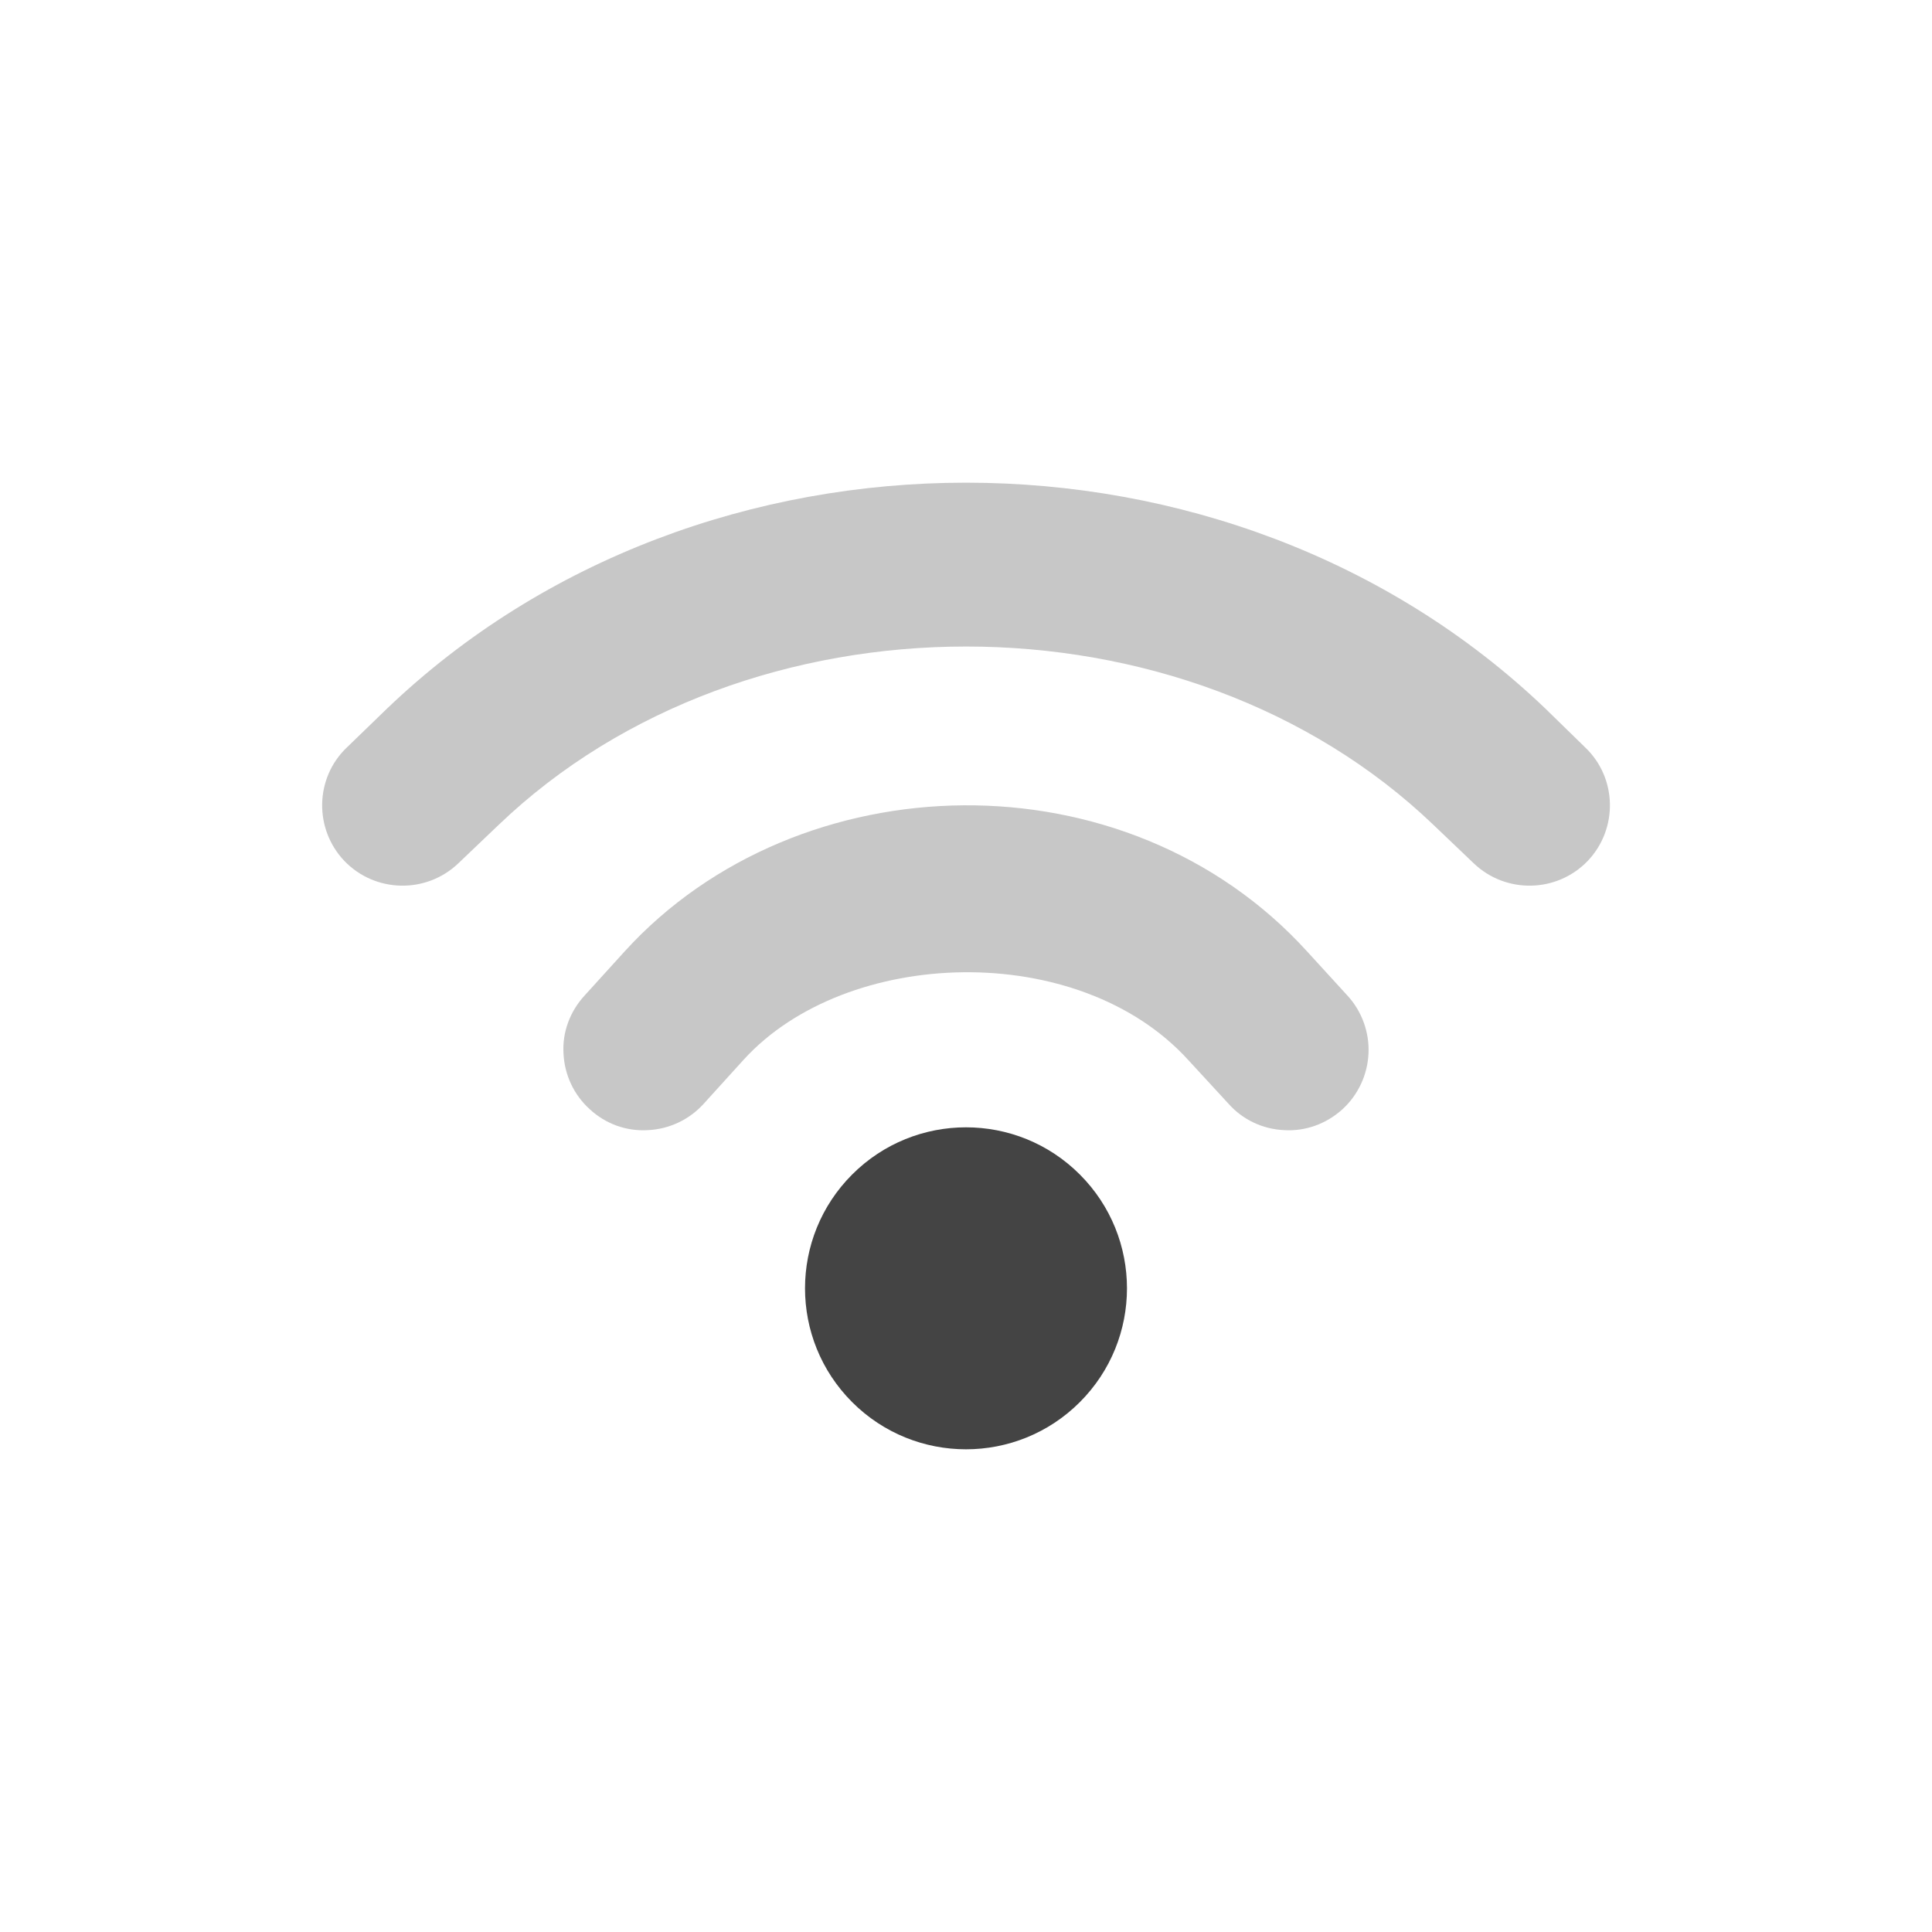 <?xml version='1.0' encoding='ASCII' standalone='yes'?>
<svg xmlns="http://www.w3.org/2000/svg" xmlns:xlink="http://www.w3.org/1999/xlink" version="1.1" width="24px" height="24px">
  <g transform="translate(4.0, 4.0) scale(1 1) ">
    <defs xmlns:inkscape="http://www.inkscape.org/namespaces/inkscape" xmlns:sodipodi="http://sodipodi.sourceforge.net/DTD/sodipodi-0.dtd" id="defs4">
      <linearGradient id="linearGradient3171" inkscape:collect="always">
        <stop id="stop3173" offset="0" style="stop-color:#000000;stop-opacity:1;"/>
        <stop id="stop3175" offset="1" style="stop-color:#000000;stop-opacity:0;"/>
      </linearGradient>
      <linearGradient inkscape:collect="always" xlink:href="#linearGradient3171" id="linearGradient3342" gradientUnits="userSpaceOnUse" x1="4.938" y1="11" x2="8" y2="11"/>
      <linearGradient id="linearGradient3266" inkscape:collect="always">
        <stop id="stop3268" offset="0" style="stop-color:#505050;stop-opacity:1;"/>
        <stop id="stop3270" offset="1" style="stop-color:#505050;stop-opacity:0;"/>
      </linearGradient>
      <linearGradient inkscape:collect="always" xlink:href="#linearGradient3266" id="linearGradient3340" gradientUnits="userSpaceOnUse" gradientTransform="translate(2)" x1="3.889" y1="15.657" x2="4.329" y2="12.843"/>
      <linearGradient inkscape:collect="always" xlink:href="#linearGradient3242" id="linearGradient3338" gradientUnits="userSpaceOnUse" x1="3.5" y1="14.031" x2="3.5" y2="7.996"/>
      <linearGradient id="linearGradient3242">
        <stop id="stop3244" offset="0" style="stop-color:#505050;stop-opacity:1;"/>
        <stop style="stop-color:#a7a7a7;stop-opacity:1;" offset="0.5" id="stop3260"/>
        <stop style="stop-color:#ffffff;stop-opacity:1;" offset="0.7" id="stop3250"/>
        <stop id="stop3246" offset="1" style="stop-color:#c8c8c8;stop-opacity:1;"/>
      </linearGradient>
      <linearGradient inkscape:collect="always" xlink:href="#linearGradient3242" id="linearGradient3336" gradientUnits="userSpaceOnUse" x1="7.613" y1="14.757" x2="5.525" y2="7.243"/>
      <inkscape:perspective sodipodi:type="inkscape:persp3d" inkscape:vp_x="0 : 3 : 1" inkscape:vp_y="0 : 1000 : 0" inkscape:vp_z="22 : 3 : 1" inkscape:persp3d-origin="11 : -0.6666667 : 1" id="perspective23"/>
      <linearGradient id="ShadowGradient">
        <stop style="stop-color:#000000;stop-opacity:1;" offset="0" id="stop3393"/>
        <stop style="stop-color:#000000;stop-opacity:0;" offset="1" id="stop3395"/>
      </linearGradient>
      <linearGradient id="StandardGradient">
        <stop style="stop-color:#000000;stop-opacity:1;" offset="0" id="stop3389"/>
        <stop style="stop-color:#646464;stop-opacity:1;" offset="1" id="stop3391"/>
      </linearGradient>
      <linearGradient inkscape:collect="always" xlink:href="#StandardGradient" id="linearGradient3381" x1="9.938" y1="3" x2="9.938" y2="19.018" gradientUnits="userSpaceOnUse"/>
      <linearGradient inkscape:collect="always" xlink:href="#StandardGradient" id="linearGradient3782" x1="9.75" y1="5" x2="9.75" y2="19.056" gradientUnits="userSpaceOnUse" gradientTransform="translate(0,-1)"/>
      <linearGradient inkscape:collect="always" xlink:href="#StandardGradient" id="linearGradient2400" gradientUnits="userSpaceOnUse" gradientTransform="translate(-9,10)" x1="9.75" y1="5" x2="9.75" y2="19.056"/>
      <linearGradient inkscape:collect="always" xlink:href="#StandardGradient" id="linearGradient3174" gradientUnits="userSpaceOnUse" gradientTransform="rotate(45,-4.571,3.146)" x1="9.75" y1="5" x2="9.75" y2="19.056"/>
      <linearGradient inkscape:collect="always" xlink:href="#StandardGradient" id="linearGradient3178" gradientUnits="userSpaceOnUse" gradientTransform="rotate(90,2.5,9.51)" x1="9.75" y1="5" x2="9.75" y2="19.056"/>
      <linearGradient inkscape:collect="always" xlink:href="#StandardGradient" id="linearGradient3182" gradientUnits="userSpaceOnUse" gradientTransform="rotate(135,5.429,12.146)" x1="9.75" y1="5" x2="9.75" y2="19.056"/>
      <linearGradient inkscape:collect="always" xlink:href="#StandardGradient" id="linearGradient3186" gradientUnits="userSpaceOnUse" gradientTransform="rotate(180,7.5,14.01)" x1="9.75" y1="5" x2="9.75" y2="19.056"/>
      <linearGradient inkscape:collect="always" xlink:href="#StandardGradient" id="linearGradient3190" gradientUnits="userSpaceOnUse" gradientTransform="rotate(-135,9.571,15.874)" x1="9.75" y1="5" x2="9.75" y2="19.056"/>
      <linearGradient inkscape:collect="always" xlink:href="#StandardGradient" id="linearGradient3194" gradientUnits="userSpaceOnUse" gradientTransform="rotate(-90,12.5,18.51)" x1="9.75" y1="5" x2="9.75" y2="19.056"/>
      <linearGradient inkscape:collect="always" xlink:href="#StandardGradient" id="linearGradient3198" gradientUnits="userSpaceOnUse" gradientTransform="rotate(-45,19.571,24.874)" x1="9.75" y1="5" x2="9.75" y2="19.056"/>
      <linearGradient inkscape:collect="always" xlink:href="#StandardGradient" id="linearGradient3224" gradientUnits="userSpaceOnUse" gradientTransform="rotate(45,13.207,10.5)" x1="9.75" y1="5" x2="9.75" y2="19.056"/>
      <linearGradient inkscape:collect="always" xlink:href="#StandardGradient" id="linearGradient2407" gradientUnits="userSpaceOnUse" gradientTransform="translate(-22,-5)" x1="9.75" y1="5" x2="9.75" y2="19.056"/>
      <linearGradient inkscape:collect="always" xlink:href="#StandardGradient" id="linearGradient3228" x1="6.701" y1="1" x2="6.701" y2="15.001" gradientUnits="userSpaceOnUse"/>
      <linearGradient inkscape:collect="always" xlink:href="#linearGradient3171" id="linearGradient2630" gradientUnits="userSpaceOnUse" x1="4.938" y1="11" x2="8" y2="11" gradientTransform="translate(0.048,-1.055)"/>
      <linearGradient inkscape:collect="always" xlink:href="#linearGradient3266" id="linearGradient2633" gradientUnits="userSpaceOnUse" gradientTransform="translate(2.048,-1.055)" x1="3.889" y1="15.657" x2="4.329" y2="12.843"/>
      <linearGradient inkscape:collect="always" xlink:href="#linearGradient3242" id="linearGradient2636" gradientUnits="userSpaceOnUse" x1="3.5" y1="14.031" x2="3.5" y2="7.996" gradientTransform="translate(0.048,-1.055)"/>
      <linearGradient inkscape:collect="always" xlink:href="#linearGradient3242" id="linearGradient2639" gradientUnits="userSpaceOnUse" x1="7.613" y1="14.757" x2="5.525" y2="7.243" gradientTransform="translate(0.048,-1.055)"/>
      <linearGradient inkscape:collect="always" xlink:href="#linearGradient3242" id="linearGradient2641" gradientUnits="userSpaceOnUse" gradientTransform="translate(-2,-3)" x1="7.613" y1="14.757" x2="5.525" y2="7.243"/>
      <linearGradient inkscape:collect="always" xlink:href="#StandardGradient" id="linearGradient3421" x1="8.438" y1="1" x2="8.438" y2="15.008" gradientUnits="userSpaceOnUse"/>
      <linearGradient inkscape:collect="always" xlink:href="#StandardGradient" id="linearGradient2433" gradientUnits="userSpaceOnUse" x1="8.438" y1="1" x2="8.438" y2="15.008" gradientTransform="matrix(1.24,0,0,1,-2.145,0)"/>
      <linearGradient inkscape:collect="always" xlink:href="#StandardGradient" id="linearGradient2435" gradientUnits="userSpaceOnUse" x1="8.438" y1="1" x2="8.438" y2="15.008" gradientTransform="matrix(1.307,0,0,1,-3.664,0)"/>
      <linearGradient inkscape:collect="always" xlink:href="#StandardGradient" id="linearGradient2437" gradientUnits="userSpaceOnUse" x1="8.438" y1="1" x2="8.438" y2="15.008" gradientTransform="matrix(1.316,0,0,1,-4.72,0)"/>
      <inkscape:perspective id="perspective2849" inkscape:persp3d-origin="0.5 : -7.6666667 : 1" inkscape:vp_z="1 : -7.5 : 1" inkscape:vp_y="0 : 1000 : 0" inkscape:vp_x="0 : -7.5 : 1" sodipodi:type="inkscape:persp3d"/>
      <linearGradient inkscape:collect="always" xlink:href="#StandardGradient" id="linearGradient2898" gradientUnits="userSpaceOnUse" x1="8.438" y1="1" x2="8.438" y2="15.008"/>
      <inkscape:perspective id="perspective2917" inkscape:persp3d-origin="0.5 : -7.6666667 : 1" inkscape:vp_z="1 : -7.5 : 1" inkscape:vp_y="0 : 1000 : 0" inkscape:vp_x="0 : -7.5 : 1" sodipodi:type="inkscape:persp3d"/>
      <linearGradient inkscape:collect="always" xlink:href="#linearGradient4081" id="linearGradient3538" gradientUnits="userSpaceOnUse" gradientTransform="translate(1)" x1="16.5" y1="19.543" x2="16.5" y2="2.5"/>
      <linearGradient id="linearGradient4081">
        <stop style="stop-color:#aaaaaa;stop-opacity:1;" offset="0" id="stop4083"/>
        <stop style="stop-color:#f0f0f0;stop-opacity:1;" offset="1" id="stop4085"/>
      </linearGradient>
      <linearGradient inkscape:collect="always" xlink:href="#linearGradient4081" id="linearGradient3542" gradientUnits="userSpaceOnUse" gradientTransform="translate(-4,-3)" x1="10.505" y1="15.281" x2="10.505" y2="6.746"/>
      <linearGradient id="linearGradient2926">
        <stop style="stop-color:#aaaaaa;stop-opacity:1;" offset="0" id="stop2928"/>
        <stop style="stop-color:#f0f0f0;stop-opacity:1;" offset="1" id="stop2930"/>
      </linearGradient>
      <linearGradient inkscape:collect="always" xlink:href="#linearGradient4081" id="linearGradient3540" gradientUnits="userSpaceOnUse" gradientTransform="translate(-4,-3)" x1="14.525" y1="17.419" x2="14.525" y2="4.625"/>
      <linearGradient id="linearGradient2933">
        <stop style="stop-color:#aaaaaa;stop-opacity:1;" offset="0" id="stop2935"/>
        <stop style="stop-color:#f0f0f0;stop-opacity:1;" offset="1" id="stop2937"/>
      </linearGradient>
      <linearGradient y2="2.5" x2="16.5" y1="19.543" x1="16.5" gradientTransform="translate(-4,-3)" gradientUnits="userSpaceOnUse" id="linearGradient2942" xlink:href="#linearGradient4081" inkscape:collect="always"/>
      <linearGradient inkscape:collect="always" xlink:href="#linearGradient4081" id="linearGradient2945" gradientUnits="userSpaceOnUse" gradientTransform="translate(-4,-3)" x1="16.5" y1="19.543" x2="16.5" y2="2.5"/>
      <linearGradient inkscape:collect="always" xlink:href="#linearGradient4081" id="linearGradient2948" gradientUnits="userSpaceOnUse" gradientTransform="matrix(1,0,0,0.944,-4,-2.375)" x1="16.5" y1="19.543" x2="16.5" y2="2.5"/>
      <linearGradient inkscape:collect="always" xlink:href="#StandardGradient" id="linearGradient2950" gradientUnits="userSpaceOnUse" x1="8.438" y1="1" x2="8.438" y2="15.008"/>
      <linearGradient inkscape:collect="always" xlink:href="#StandardGradient" id="linearGradient3729" gradientUnits="userSpaceOnUse" x1="8.438" y1="1" x2="8.438" y2="15.008" gradientTransform="translate(0,1)"/>
      <linearGradient inkscape:collect="always" xlink:href="#StandardGradient" id="linearGradient3731" gradientUnits="userSpaceOnUse" x1="8.438" y1="1" x2="8.438" y2="15.008"/>
      <inkscape:perspective id="perspective3777" inkscape:persp3d-origin="0.5 : -7.6666667 : 1" inkscape:vp_z="1 : -7.5 : 1" inkscape:vp_y="0 : 1000 : 0" inkscape:vp_x="0 : -7.5 : 1" sodipodi:type="inkscape:persp3d"/>
      <linearGradient id="StandardGradient-1" gradientTransform="scale(1.147,0.872)" x1="7.19" y1="6.955" x2="7.19" y2="18.319" gradientUnits="userSpaceOnUse">
        <stop style="stop-color:#000000;stop-opacity:0.863;" offset="0" id="stop3280"/>
        <stop style="stop-color:#000000;stop-opacity:0.471;" offset="1" id="stop3282"/>
      </linearGradient>
      <linearGradient y2="18.319" x2="7.19" y1="6.955" x1="7.19" gradientTransform="matrix(1.147,0,0,0.872,2.52,8.538)" gradientUnits="userSpaceOnUse" id="linearGradient3785" xlink:href="#StandardGradient-1" inkscape:collect="always"/>
      <linearGradient inkscape:collect="always" xlink:href="#StandardGradient-1" id="linearGradient3804" gradientUnits="userSpaceOnUse" x1="8.438" y1="1" x2="8.438" y2="15.008"/>
      <linearGradient inkscape:collect="always" xlink:href="#StandardGradient-1" id="linearGradient3808" gradientUnits="userSpaceOnUse" x1="8.438" y1="1" x2="8.438" y2="15.008" gradientTransform="translate(0,1)"/>
      <linearGradient inkscape:collect="always" xlink:href="#StandardGradient-1" id="linearGradient3812" gradientUnits="userSpaceOnUse" x1="8.438" y1="1" x2="8.438" y2="15.008"/>
      <linearGradient inkscape:collect="always" xlink:href="#StandardGradient-1" id="linearGradient3817" gradientUnits="userSpaceOnUse" x1="8.438" y1="1" x2="8.438" y2="15.008" gradientTransform="translate(-20)"/>
      <clipPath clipPathUnits="userSpaceOnUse" id="clipPath3824">
        <path style="display:inline;fill:#ff00ff;fill-opacity:1;stroke:none" d="M -20,0 V 16 H -4 V 0 Z M -7.625,1 C -5.996,2.929 -5,5.343 -5,8 c 1e-6,2.708 -1.032,5.179 -2.719,7.125 l -1.5,-1.25 c 1.364,-1.613 2.188,-3.652 2.188,-5.875 0,-2.164 -0.763,-4.157 -2.062,-5.75 z M -9.812,2.844 C -8.663,4.274 -8,6.068 -8,8 c 0,1.988 -0.723,3.804 -1.938,5.25 l -1.5,-1.281 C -10.54,10.862 -10,9.501 -10,8 -10,6.556 -10.507,5.241 -11.344,4.156 Z M -15,3.969 v 8 L -17,10 h -1.5 C -18.777,10 -19,9.777 -19,9.5 v -3 C -19,6.223 -18.777,6 -18.5,6 H -17 Z M -12.062,4.75 C -11.393,5.666 -11,6.804 -11,8 c 0,1.259 -0.42,2.432 -1.156,3.375 L -13.688,10.062 C -13.264,9.47 -13,8.769 -13,8 -13,7.282 -13.219,6.63 -13.594,6.062 Z" id="path3826" inkscape:connector-curvature="0"/>
      </clipPath>
      <inkscape:perspective id="perspective2945" inkscape:persp3d-origin="0.5 : -7.6666667 : 1" inkscape:vp_z="1 : -7.5 : 1" inkscape:vp_y="0 : 1000 : 0" inkscape:vp_x="0 : -7.5 : 1" sodipodi:type="inkscape:persp3d"/>
      <linearGradient inkscape:collect="always" xlink:href="#StandardGradient-6" id="linearGradient3750" x1="11" y1="3" x2="11" y2="20.117" gradientUnits="userSpaceOnUse"/>
      <linearGradient id="StandardGradient-6" gradientTransform="matrix(0.998,0,0,0.998,-0.046,0.058)" x1="10.71" y1="1.996" x2="10.71" y2="18.974" gradientUnits="userSpaceOnUse">
        <stop style="stop-color:#000000;stop-opacity:0.863;" offset="0" id="stop3277"/>
        <stop style="stop-color:#000000;stop-opacity:0.471;" offset="1" id="stop3279"/>
      </linearGradient>
      <linearGradient gradientTransform="matrix(0.777,0,0,0.771,-0.555,-1.376)" y2="20.117" x2="11" y1="3" x1="11" gradientUnits="userSpaceOnUse" id="linearGradient2954" xlink:href="#StandardGradient-6" inkscape:collect="always"/>
      <linearGradient inkscape:collect="always" xlink:href="#StandardGradient-6" id="linearGradient2953" gradientUnits="userSpaceOnUse" gradientTransform="matrix(0.777,0,0,0.771,-0.555,-0.376)" x1="11" y1="3" x2="11" y2="20.117"/>
      <linearGradient inkscape:collect="always" xlink:href="#StandardGradient-6" id="linearGradient2955" gradientUnits="userSpaceOnUse" gradientTransform="matrix(0.777,0,0,0.771,-0.555,-1.376)" x1="11" y1="3" x2="11" y2="20.117"/>
      <linearGradient inkscape:collect="always" xlink:href="#StandardGradient-6" id="linearGradient3732" gradientUnits="userSpaceOnUse" gradientTransform="matrix(0.777,0,0,0.771,-0.555,-0.376)" x1="11" y1="3" x2="11" y2="20.117"/>
      <linearGradient inkscape:collect="always" xlink:href="#StandardGradient-6" id="linearGradient3736" gradientUnits="userSpaceOnUse" gradientTransform="matrix(0.777,0,0,0.771,-0.555,-1.376)" x1="11" y1="3" x2="11" y2="20.117"/>
      <linearGradient inkscape:collect="always" xlink:href="#StandardGradient-6" id="linearGradient3741" gradientUnits="userSpaceOnUse" gradientTransform="matrix(0.777,0,0,0.771,-20.555,-1.376)" x1="11" y1="3" x2="11" y2="20.117"/>
      <clipPath clipPathUnits="userSpaceOnUse" id="clipPath3748">
        <path style="display:inline;fill:#ff00ff;fill-opacity:1;stroke:none" d="M -20,0 V 16 H -4 V 0 Z M -15.5,1.469 -12,3.938 -8.5,1.469 -5,3.938 -8.5,6.625 -5,8.969 -12,14 -19,8.969 -15.5,6.625 -19,3.938 Z" id="path3750" inkscape:connector-curvature="0"/>
      </clipPath>
      <inkscape:perspective id="perspective2966" inkscape:persp3d-origin="0.5 : -7.6666667 : 1" inkscape:vp_z="1 : -7.5 : 1" inkscape:vp_y="0 : 1000 : 0" inkscape:vp_x="0 : -7.5 : 1" sodipodi:type="inkscape:persp3d"/>
      <linearGradient inkscape:collect="always" xlink:href="#StandardGradient-6" id="linearGradient3752" x1="10.974" y1="1.082" x2="10.974" y2="8.948" gradientUnits="userSpaceOnUse"/>
      <linearGradient inkscape:collect="always" xlink:href="#StandardGradient-6" id="linearGradient3754" x1="3.855" y1="7.119" x2="3.855" y2="15.008" gradientUnits="userSpaceOnUse"/>
      <linearGradient inkscape:collect="always" xlink:href="#StandardGradient-6" id="linearGradient3760" gradientUnits="userSpaceOnUse" x1="3.855" y1="7.119" x2="3.855" y2="15.008"/>
      <linearGradient inkscape:collect="always" xlink:href="#StandardGradient-6" id="linearGradient3765" gradientUnits="userSpaceOnUse" x1="3.855" y1="7.119" x2="3.855" y2="15.008" gradientTransform="translate(0,1)"/>
      <linearGradient inkscape:collect="always" xlink:href="#StandardGradient-6" id="linearGradient3771" gradientUnits="userSpaceOnUse" x1="3.855" y1="7.119" x2="3.855" y2="15.008"/>
      <linearGradient inkscape:collect="always" xlink:href="#StandardGradient-6" id="linearGradient3773" gradientUnits="userSpaceOnUse" gradientTransform="translate(0,1)" x1="3.855" y1="7.119" x2="3.855" y2="15.008"/>
      <linearGradient inkscape:collect="always" xlink:href="#StandardGradient-6" id="linearGradient3778" gradientUnits="userSpaceOnUse" x1="3.855" y1="7.119" x2="3.855" y2="15.008"/>
      <linearGradient inkscape:collect="always" xlink:href="#StandardGradient-6" id="linearGradient3790" gradientUnits="userSpaceOnUse" x1="3.855" y1="7.119" x2="3.855" y2="15.008" gradientTransform="translate(0.014,-0.014)"/>
      <linearGradient inkscape:collect="always" xlink:href="#StandardGradient-6" id="linearGradient3796" gradientUnits="userSpaceOnUse" gradientTransform="translate(-19.986,-0.014)" x1="3.855" y1="7.119" x2="3.855" y2="15.008"/>
      <linearGradient inkscape:collect="always" xlink:href="#StandardGradient-6" id="linearGradient3798" gradientUnits="userSpaceOnUse" x1="10.974" y1="1.082" x2="10.974" y2="8.948" gradientTransform="translate(-20)"/>
      <clipPath clipPathUnits="userSpaceOnUse" id="clipPath3806">
        <path style="display:inline;fill:#ff00ff;fill-opacity:1;stroke:none" d="M -20,0 V 16 H -4 V 0 Z m 14.281,1 c 0.183,0 0.365,0.084 0.5,0.219 0.269,0.269 0.269,0.731 0,1 L -8.031,5 v 1.531 a 0.528,0.526 0 0 1 -0.156,0.375 L -10.156,8.875 a 0.528,0.526 0 0 1 -0.062,0.031 l -2.688,-2.688 a 0.528,0.526 0 0 1 0,-0.031 0.528,0.526 0 0 1 0.031,-0.031 l 1.969,-1.969 a 0.528,0.526 0 0 1 0.375,-0.156 H -9 l 2.781,-2.812 C -6.084,1.084 -5.901,1 -5.719,1 Z m -8.125,6.125 a 0.528,0.526 0 0 1 0.031,0 l 2.688,2.688 a 0.528,0.526 0 0 1 0,0.031 0.528,0.526 0 0 1 -0.031,0.031 L -13.125,11.844 A 0.528,0.526 0 0 1 -13.5,12 h -1.531 l -2.781,2.812 c -0.269,0.269 -0.731,0.269 -1,0 -0.269,-0.269 -0.269,-0.731 0,-1 L -16,11.031 V 9.5 a 0.528,0.526 0 0 1 0.156,-0.375 L -13.875,7.156 A 0.528,0.526 0 0 1 -13.844,7.125 Z" id="path3808" inkscape:connector-curvature="0"/>
      </clipPath>
      <linearGradient inkscape:collect="always" xlink:href="#StandardGradient-1" id="linearGradient3720" x1="7" y1="1" x2="7" y2="14.038" gradientUnits="userSpaceOnUse"/>
      <linearGradient inkscape:collect="always" xlink:href="#StandardGradient-1" id="linearGradient3726" gradientUnits="userSpaceOnUse" x1="7" y1="1" x2="7" y2="14.038" gradientTransform="translate(0,1)"/>
      <linearGradient inkscape:collect="always" xlink:href="#StandardGradient-1" id="linearGradient3728" gradientUnits="userSpaceOnUse" x1="7" y1="1" x2="7" y2="14.038"/>
      <linearGradient inkscape:collect="always" xlink:href="#StandardGradient-1" id="linearGradient3733" gradientUnits="userSpaceOnUse" x1="7" y1="1" x2="7" y2="14.038" gradientTransform="translate(0,1)"/>
      <linearGradient inkscape:collect="always" xlink:href="#StandardGradient-1" id="linearGradient3737" gradientUnits="userSpaceOnUse" x1="7" y1="1" x2="7" y2="14.038"/>
      <linearGradient inkscape:collect="always" xlink:href="#StandardGradient-1" id="linearGradient3742" gradientUnits="userSpaceOnUse" x1="7" y1="1" x2="7" y2="14.038" gradientTransform="translate(-20)"/>
      <clipPath clipPathUnits="userSpaceOnUse" id="clipPath3749">
        <path style="display:inline;fill:#ff00ff;fill-opacity:1;stroke:none" d="m -20,0 v 11 c 0,-0.554 0.446,-1 1,-1 h 1 c 0.554,0 1,0.446 1,1 v 2 c 0,0.554 -0.446,1 -1,1 h -1 c -0.554,0 -1,-0.446 -1,-1 v 3 H -4 V 0 Z m 13,1 h 1 c 0.554,0 1,0.446 1,1 v 11 c 0,0.554 -0.446,1 -1,1 h -1 c -0.554,0 -1,-0.446 -1,-1 V 2 c 0,-0.554 0.446,-1 1,-1 z m -4,3 h 1 c 0.554,0 1,0.446 1,1 v 8 c 0,0.554 -0.446,1 -1,1 h -1 c -0.554,0 -1,-0.446 -1,-1 V 5 c 0,-0.554 0.446,-1 1,-1 z m -4,3 h 1 c 0.554,0 1,0.446 1,1 v 5 c 0,0.554 -0.446,1 -1,1 h -1 c -0.554,0 -1,-0.446 -1,-1 V 8 c 0,-0.554 0.446,-1 1,-1 z" id="path3751" inkscape:connector-curvature="0"/>
      </clipPath>
      <clipPath clipPathUnits="userSpaceOnUse" id="clipPath3820">
        <path inkscape:connector-curvature="0" style="display:inline;fill:#ff00ff;fill-opacity:1;stroke:none" d="m -19.536,3 v 16 h 16 v -16 z m 6,1 h 4 c 0.554,0 1,0.446 1,1 v 4 h 1 c 0.554,0 1,0.446 1,1 v 6 c 0,0.554 -0.446,1 -1,1 h -8 c -0.554,0 -1,-0.446 -1,-1 v -6 c 0,-0.554 0.446,-1 1,-1 h 1 v -4 c 0,-0.554 0.446,-1 1,-1 z m 1,2 v 3 h 2 v -3 z" id="path3822"/>
      </clipPath>
      <linearGradient inkscape:collect="always" xlink:href="#linearGradient4036" id="linearGradient3790-0" gradientUnits="userSpaceOnUse" gradientTransform="translate(-0.464,-3)" x1="8.464" y1="4" x2="8.464" y2="17.038"/>
      <linearGradient gradientUnits="userSpaceOnUse" y2="17.924" x2="11.64" y1="4.078" x1="11.64" id="linearGradient4036">
        <stop id="stop4038" offset="0" style="stop-color:#282828;stop-opacity:1;"/>
        <stop id="stop4040" offset="1" style="stop-color:#787878;stop-opacity:1;"/>
      </linearGradient>
      <linearGradient inkscape:collect="always" xlink:href="#linearGradient4036" id="linearGradient6070" gradientUnits="userSpaceOnUse" gradientTransform="translate(-0.464,-3)" x1="8.464" y1="4" x2="8.464" y2="17.038"/>
      <linearGradient inkscape:collect="always" xlink:href="#linearGradient4036" id="linearGradient6074" gradientUnits="userSpaceOnUse" gradientTransform="translate(-0.464,-3)" x1="8.464" y1="4" x2="8.464" y2="17.038"/>
      <linearGradient inkscape:collect="always" xlink:href="#StandardGradient-1-0" id="linearGradient3720-9" x1="7" y1="1" x2="7" y2="14.038" gradientUnits="userSpaceOnUse"/>
      <linearGradient id="StandardGradient-1-0" gradientTransform="scale(1.147,0.872)" x1="7.19" y1="6.955" x2="7.19" y2="18.319" gradientUnits="userSpaceOnUse">
        <stop style="stop-color:#000000;stop-opacity:0.863;" offset="0" id="stop3280-6"/>
        <stop style="stop-color:#000000;stop-opacity:0.471;" offset="1" id="stop3282-7"/>
      </linearGradient>
      <linearGradient gradientTransform="translate(-4)" y2="14.038" x2="7" y1="1" x1="7" gradientUnits="userSpaceOnUse" id="linearGradient3129" xlink:href="#StandardGradient-1-0" inkscape:collect="always"/>
      <inkscape:perspective sodipodi:type="inkscape:persp3d" inkscape:vp_x="0 : 3 : 1" inkscape:vp_y="0 : 1000 : 0" inkscape:vp_z="22 : 3 : 1" inkscape:persp3d-origin="11 : -0.6666667 : 1" id="perspective23-27"/>
      <inkscape:perspective id="perspective2849-0" inkscape:persp3d-origin="0.5 : -7.6666667 : 1" inkscape:vp_z="1 : -7.5 : 1" inkscape:vp_y="0 : 1000 : 0" inkscape:vp_x="0 : -7.5 : 1" sodipodi:type="inkscape:persp3d"/>
      <inkscape:perspective id="perspective2917-6" inkscape:persp3d-origin="0.5 : -7.6666667 : 1" inkscape:vp_z="1 : -7.5 : 1" inkscape:vp_y="0 : 1000 : 0" inkscape:vp_x="0 : -7.5 : 1" sodipodi:type="inkscape:persp3d"/>
      <inkscape:perspective id="perspective3777-2" inkscape:persp3d-origin="0.5 : -7.6666667 : 1" inkscape:vp_z="1 : -7.5 : 1" inkscape:vp_y="0 : 1000 : 0" inkscape:vp_x="0 : -7.5 : 1" sodipodi:type="inkscape:persp3d"/>
      <clipPath clipPathUnits="userSpaceOnUse" id="clipPath3824-3">
        <path style="display:inline;fill:#ff00ff;fill-opacity:1;stroke:none" d="M -20,0 V 16 H -4 V 0 Z M -7.625,1 C -5.996,2.929 -5,5.343 -5,8 c 1e-6,2.708 -1.032,5.179 -2.719,7.125 l -1.5,-1.25 c 1.364,-1.613 2.188,-3.652 2.188,-5.875 0,-2.164 -0.763,-4.157 -2.062,-5.75 z M -9.812,2.844 C -8.663,4.274 -8,6.068 -8,8 c 0,1.988 -0.723,3.804 -1.938,5.25 l -1.5,-1.281 C -10.54,10.862 -10,9.501 -10,8 -10,6.556 -10.507,5.241 -11.344,4.156 Z M -15,3.969 v 8 L -17,10 h -1.5 C -18.777,10 -19,9.777 -19,9.5 v -3 C -19,6.223 -18.777,6 -18.5,6 H -17 Z M -12.062,4.75 C -11.393,5.666 -11,6.804 -11,8 c 0,1.259 -0.42,2.432 -1.156,3.375 L -13.688,10.062 C -13.264,9.47 -13,8.769 -13,8 -13,7.282 -13.219,6.63 -13.594,6.062 Z" id="path3826-7" inkscape:connector-curvature="0"/>
      </clipPath>
      <inkscape:perspective id="perspective2945-5" inkscape:persp3d-origin="0.5 : -7.6666667 : 1" inkscape:vp_z="1 : -7.5 : 1" inkscape:vp_y="0 : 1000 : 0" inkscape:vp_x="0 : -7.5 : 1" sodipodi:type="inkscape:persp3d"/>
      <clipPath clipPathUnits="userSpaceOnUse" id="clipPath3748-28">
        <path style="display:inline;fill:#ff00ff;fill-opacity:1;stroke:none" d="M -20,0 V 16 H -4 V 0 Z M -15.5,1.469 -12,3.938 -8.5,1.469 -5,3.938 -8.5,6.625 -5,8.969 -12,14 -19,8.969 -15.5,6.625 -19,3.938 Z" id="path3750-9" inkscape:connector-curvature="0"/>
      </clipPath>
      <inkscape:perspective id="perspective2966-7" inkscape:persp3d-origin="0.5 : -7.6666667 : 1" inkscape:vp_z="1 : -7.5 : 1" inkscape:vp_y="0 : 1000 : 0" inkscape:vp_x="0 : -7.5 : 1" sodipodi:type="inkscape:persp3d"/>
      <clipPath clipPathUnits="userSpaceOnUse" id="clipPath3806-3">
        <path style="display:inline;fill:#ff00ff;fill-opacity:1;stroke:none" d="M -20,0 V 16 H -4 V 0 Z m 14.281,1 c 0.183,0 0.365,0.084 0.5,0.219 0.269,0.269 0.269,0.731 0,1 L -8.031,5 v 1.531 a 0.528,0.526 0 0 1 -0.156,0.375 L -10.156,8.875 a 0.528,0.526 0 0 1 -0.062,0.031 l -2.688,-2.688 a 0.528,0.526 0 0 1 0,-0.031 0.528,0.526 0 0 1 0.031,-0.031 l 1.969,-1.969 a 0.528,0.526 0 0 1 0.375,-0.156 H -9 l 2.781,-2.812 C -6.084,1.084 -5.901,1 -5.719,1 Z m -8.125,6.125 a 0.528,0.526 0 0 1 0.031,0 l 2.688,2.688 a 0.528,0.526 0 0 1 0,0.031 0.528,0.526 0 0 1 -0.031,0.031 L -13.125,11.844 A 0.528,0.526 0 0 1 -13.5,12 h -1.531 l -2.781,2.812 c -0.269,0.269 -0.731,0.269 -1,0 -0.269,-0.269 -0.269,-0.731 0,-1 L -16,11.031 V 9.5 a 0.528,0.526 0 0 1 0.156,-0.375 L -13.875,7.156 A 0.528,0.526 0 0 1 -13.844,7.125 Z" id="path3808-6" inkscape:connector-curvature="0"/>
      </clipPath>
      <clipPath clipPathUnits="userSpaceOnUse" id="clipPath3749-1">
        <path style="display:inline;fill:#ff00ff;fill-opacity:1;stroke:none" d="m -20,0 v 11 c 0,-0.554 0.446,-1 1,-1 h 1 c 0.554,0 1,0.446 1,1 v 2 c 0,0.554 -0.446,1 -1,1 h -1 c -0.554,0 -1,-0.446 -1,-1 v 3 H -4 V 0 Z m 13,1 h 1 c 0.554,0 1,0.446 1,1 v 11 c 0,0.554 -0.446,1 -1,1 h -1 c -0.554,0 -1,-0.446 -1,-1 V 2 c 0,-0.554 0.446,-1 1,-1 z m -4,3 h 1 c 0.554,0 1,0.446 1,1 v 8 c 0,0.554 -0.446,1 -1,1 h -1 c -0.554,0 -1,-0.446 -1,-1 V 5 c 0,-0.554 0.446,-1 1,-1 z m -4,3 h 1 c 0.554,0 1,0.446 1,1 v 5 c 0,0.554 -0.446,1 -1,1 h -1 c -0.554,0 -1,-0.446 -1,-1 V 8 c 0,-0.554 0.446,-1 1,-1 z" id="path3751-2" inkscape:connector-curvature="0"/>
      </clipPath>
      <clipPath clipPathUnits="userSpaceOnUse" id="clipPath3820-9">
        <path inkscape:connector-curvature="0" style="display:inline;fill:#ff00ff;fill-opacity:1;stroke:none" d="m -19.536,3 v 16 h 16 v -16 z m 6,1 h 4 c 0.554,0 1,0.446 1,1 v 4 h 1 c 0.554,0 1,0.446 1,1 v 6 c 0,0.554 -0.446,1 -1,1 h -8 c -0.554,0 -1,-0.446 -1,-1 v -6 c 0,-0.554 0.446,-1 1,-1 h 1 v -4 c 0,-0.554 0.446,-1 1,-1 z m 1,2 v 3 h 2 v -3 z" id="path3822-3"/>
      </clipPath>
      <inkscape:perspective sodipodi:type="inkscape:persp3d" inkscape:vp_x="0 : 3 : 1" inkscape:vp_y="0 : 1000 : 0" inkscape:vp_z="22 : 3 : 1" inkscape:persp3d-origin="11 : -0.6666667 : 1" id="perspective23-2"/>
      <inkscape:perspective id="perspective2849-6" inkscape:persp3d-origin="0.5 : -7.6666667 : 1" inkscape:vp_z="1 : -7.5 : 1" inkscape:vp_y="0 : 1000 : 0" inkscape:vp_x="0 : -7.5 : 1" sodipodi:type="inkscape:persp3d"/>
      <inkscape:perspective id="perspective2917-0" inkscape:persp3d-origin="0.5 : -7.6666667 : 1" inkscape:vp_z="1 : -7.5 : 1" inkscape:vp_y="0 : 1000 : 0" inkscape:vp_x="0 : -7.5 : 1" sodipodi:type="inkscape:persp3d"/>
      <inkscape:perspective id="perspective3777-9" inkscape:persp3d-origin="0.5 : -7.6666667 : 1" inkscape:vp_z="1 : -7.5 : 1" inkscape:vp_y="0 : 1000 : 0" inkscape:vp_x="0 : -7.5 : 1" sodipodi:type="inkscape:persp3d"/>
      <clipPath clipPathUnits="userSpaceOnUse" id="clipPath3824-2">
        <path style="display:inline;fill:#ff00ff;fill-opacity:1;stroke:none" d="M -20,0 V 16 H -4 V 0 Z M -7.625,1 C -5.996,2.929 -5,5.343 -5,8 c 1e-6,2.708 -1.032,5.179 -2.719,7.125 l -1.5,-1.25 c 1.364,-1.613 2.188,-3.652 2.188,-5.875 0,-2.164 -0.763,-4.157 -2.062,-5.75 z M -9.812,2.844 C -8.663,4.274 -8,6.068 -8,8 c 0,1.988 -0.723,3.804 -1.938,5.25 l -1.5,-1.281 C -10.54,10.862 -10,9.501 -10,8 -10,6.556 -10.507,5.241 -11.344,4.156 Z M -15,3.969 v 8 L -17,10 h -1.5 C -18.777,10 -19,9.777 -19,9.5 v -3 C -19,6.223 -18.777,6 -18.5,6 H -17 Z M -12.062,4.75 C -11.393,5.666 -11,6.804 -11,8 c 0,1.259 -0.42,2.432 -1.156,3.375 L -13.688,10.062 C -13.264,9.47 -13,8.769 -13,8 -13,7.282 -13.219,6.63 -13.594,6.062 Z" id="path3826-3" inkscape:connector-curvature="0"/>
      </clipPath>
      <inkscape:perspective id="perspective2945-7" inkscape:persp3d-origin="0.5 : -7.6666667 : 1" inkscape:vp_z="1 : -7.5 : 1" inkscape:vp_y="0 : 1000 : 0" inkscape:vp_x="0 : -7.5 : 1" sodipodi:type="inkscape:persp3d"/>
      <clipPath clipPathUnits="userSpaceOnUse" id="clipPath3748-2">
        <path style="display:inline;fill:#ff00ff;fill-opacity:1;stroke:none" d="M -20,0 V 16 H -4 V 0 Z M -15.5,1.469 -12,3.938 -8.5,1.469 -5,3.938 -8.5,6.625 -5,8.969 -12,14 -19,8.969 -15.5,6.625 -19,3.938 Z" id="path3750-2" inkscape:connector-curvature="0"/>
      </clipPath>
      <inkscape:perspective id="perspective2966-8" inkscape:persp3d-origin="0.5 : -7.6666667 : 1" inkscape:vp_z="1 : -7.5 : 1" inkscape:vp_y="0 : 1000 : 0" inkscape:vp_x="0 : -7.5 : 1" sodipodi:type="inkscape:persp3d"/>
      <clipPath clipPathUnits="userSpaceOnUse" id="clipPath3806-9">
        <path style="display:inline;fill:#ff00ff;fill-opacity:1;stroke:none" d="M -20,0 V 16 H -4 V 0 Z m 14.281,1 c 0.183,0 0.365,0.084 0.5,0.219 0.269,0.269 0.269,0.731 0,1 L -8.031,5 v 1.531 a 0.528,0.526 0 0 1 -0.156,0.375 L -10.156,8.875 a 0.528,0.526 0 0 1 -0.062,0.031 l -2.688,-2.688 a 0.528,0.526 0 0 1 0,-0.031 0.528,0.526 0 0 1 0.031,-0.031 l 1.969,-1.969 a 0.528,0.526 0 0 1 0.375,-0.156 H -9 l 2.781,-2.812 C -6.084,1.084 -5.901,1 -5.719,1 Z m -8.125,6.125 a 0.528,0.526 0 0 1 0.031,0 l 2.688,2.688 a 0.528,0.526 0 0 1 0,0.031 0.528,0.526 0 0 1 -0.031,0.031 L -13.125,11.844 A 0.528,0.526 0 0 1 -13.5,12 h -1.531 l -2.781,2.812 c -0.269,0.269 -0.731,0.269 -1,0 -0.269,-0.269 -0.269,-0.731 0,-1 L -16,11.031 V 9.5 a 0.528,0.526 0 0 1 0.156,-0.375 L -13.875,7.156 A 0.528,0.526 0 0 1 -13.844,7.125 Z" id="path3808-7" inkscape:connector-curvature="0"/>
      </clipPath>
      <clipPath clipPathUnits="userSpaceOnUse" id="clipPath3749-3">
        <path style="display:inline;fill:#ff00ff;fill-opacity:1;stroke:none" d="m -20,0 v 11 c 0,-0.554 0.446,-1 1,-1 h 1 c 0.554,0 1,0.446 1,1 v 2 c 0,0.554 -0.446,1 -1,1 h -1 c -0.554,0 -1,-0.446 -1,-1 v 3 H -4 V 0 Z m 13,1 h 1 c 0.554,0 1,0.446 1,1 v 11 c 0,0.554 -0.446,1 -1,1 h -1 c -0.554,0 -1,-0.446 -1,-1 V 2 c 0,-0.554 0.446,-1 1,-1 z m -4,3 h 1 c 0.554,0 1,0.446 1,1 v 8 c 0,0.554 -0.446,1 -1,1 h -1 c -0.554,0 -1,-0.446 -1,-1 V 5 c 0,-0.554 0.446,-1 1,-1 z m -4,3 h 1 c 0.554,0 1,0.446 1,1 v 5 c 0,0.554 -0.446,1 -1,1 h -1 c -0.554,0 -1,-0.446 -1,-1 V 8 c 0,-0.554 0.446,-1 1,-1 z" id="path3751-6" inkscape:connector-curvature="0"/>
      </clipPath>
      <clipPath clipPathUnits="userSpaceOnUse" id="clipPath3820-1">
        <path inkscape:connector-curvature="0" style="display:inline;fill:#ff00ff;fill-opacity:1;stroke:none" d="m -19.536,3 v 16 h 16 v -16 z m 6,1 h 4 c 0.554,0 1,0.446 1,1 v 4 h 1 c 0.554,0 1,0.446 1,1 v 6 c 0,0.554 -0.446,1 -1,1 h -8 c -0.554,0 -1,-0.446 -1,-1 v -6 c 0,-0.554 0.446,-1 1,-1 h 1 v -4 c 0,-0.554 0.446,-1 1,-1 z m 1,2 v 3 h 2 v -3 z" id="path3822-2"/>
      </clipPath>
    </defs>
    <sodipodi:namedview xmlns:sodipodi="http://sodipodi.sourceforge.net/DTD/sodipodi-0.dtd" xmlns:inkscape="http://www.inkscape.org/namespaces/inkscape" id="base" pagecolor="#000000" bordercolor="#e7e7e7" borderopacity="1" inkscape:pageopacity="0" inkscape:pageshadow="2" inkscape:zoom="23.715746" inkscape:cx="-1.602311" inkscape:cy="11.532422" inkscape:document-units="px" inkscape:current-layer="layer1" showgrid="true" inkscape:showpageshadow="false" showguides="true" inkscape:guide-bbox="true" inkscape:window-width="1366" inkscape:window-height="710" inkscape:window-x="0" inkscape:window-y="25" inkscape:window-maximized="1" inkscape:snap-global="false" inkscape:pagecheckerboard="0" inkscape:deskcolor="#000000">
      <sodipodi:guide orientation="1,0" position="0,104" id="guide2383" inkscape:locked="false"/>
      <sodipodi:guide orientation="0,1" position="78.156,-8" id="guide2389" inkscape:locked="false"/>
      <inkscape:grid type="xygrid" id="grid3672" visible="true" enabled="true" originx="0" originy="0"/>
      <sodipodi:guide orientation="1,0" position="22.009,-3.846" id="guide2950" inkscape:locked="false"/>
      <sodipodi:guide orientation="0,1" position="11.225,14.009" id="guide2952" inkscape:locked="false"/>
      <sodipodi:guide position="22.981,11.987" orientation="0,1" id="guide1050" inkscape:locked="false"/>
      <sodipodi:guide position="23.276,0.012" orientation="0,1" id="guide1052" inkscape:locked="false"/>
      <sodipodi:guide position="3.964,13.125" orientation="1,0" id="guide1054" inkscape:locked="false"/>
      <sodipodi:guide position="19.987,-4.247" orientation="1,0" id="guide1056" inkscape:locked="false"/>
    </sodipodi:namedview>
    <g xmlns:inkscape="http://www.inkscape.org/namespaces/inkscape" inkscape:label="Calque 1" inkscape:groupmode="layer" id="layer1" transform="translate(0,8)">
      <g id="g965">
        <path style="fill:#444444;fill-opacity:1" d="M 8,2.004" id="path564"/>
        <path style="fill:#444444;fill-opacity:1" d="m 8,2.004 c -0.512,0 -1.023,0.195 -1.414,0.586 -0.781,0.781 -0.781,2.047 0,2.828 0.781,0.781 2.047,0.781 2.828,0 0.781,-0.781 0.781,-2.047 0,-2.828 C 9.023,2.199 8.512,2.004 8,2.004 Z" id="path562"/>
        <path style="opacity:0.3;fill:#444444;fill-opacity:1" d="m 7.969,-1.996 c -1.57,0.012 -3.129,0.629 -4.207,1.812 l -0.5,0.551 C 3.082,0.563 2.984,0.82 3,1.086 3.012,1.352 3.129,1.602 3.328,1.781 3.523,1.961 3.781,2.055 4.047,2.039 4.312,2.027 4.562,1.91 4.742,1.711 l 0.496,-0.547 c 1.277,-1.402 4.16,-1.496 5.523,0.004 l 0.5,0.543 c 0.176,0.199 0.426,0.316 0.691,0.328 0.266,0.016 0.523,-0.078 0.723,-0.258 C 12.871,1.602 12.988,1.352 13,1.086 13.012,0.824 12.918,0.562 12.738,0.367 l -0.5,-0.547 C 11.117,-1.414 9.535,-2.008 7.969,-1.996 Z" id="path560"/>
        <path style="opacity:0.3;fill:#444444;fill-opacity:1" d="m 8,-6.004 c -2.617,0 -5.238,0.934 -7.195,2.809 l -0.496,0.48 c -0.398,0.379 -0.41,1.012 -0.031,1.41 0.383,0.398 1.016,0.41 1.414,0.031 l 0.5,-0.477 c 3.086,-2.957 8.531,-2.957 11.617,0 l 0.5,0.477 c 0.398,0.379 1.031,0.367 1.414,-0.031 0.379,-0.398 0.367,-1.031 -0.031,-1.41 l -0.496,-0.484 C 13.238,-5.07 10.617,-6.004 8,-6.004 Z" id="path2"/>
      </g>
    </g>
  </g>
</svg>

